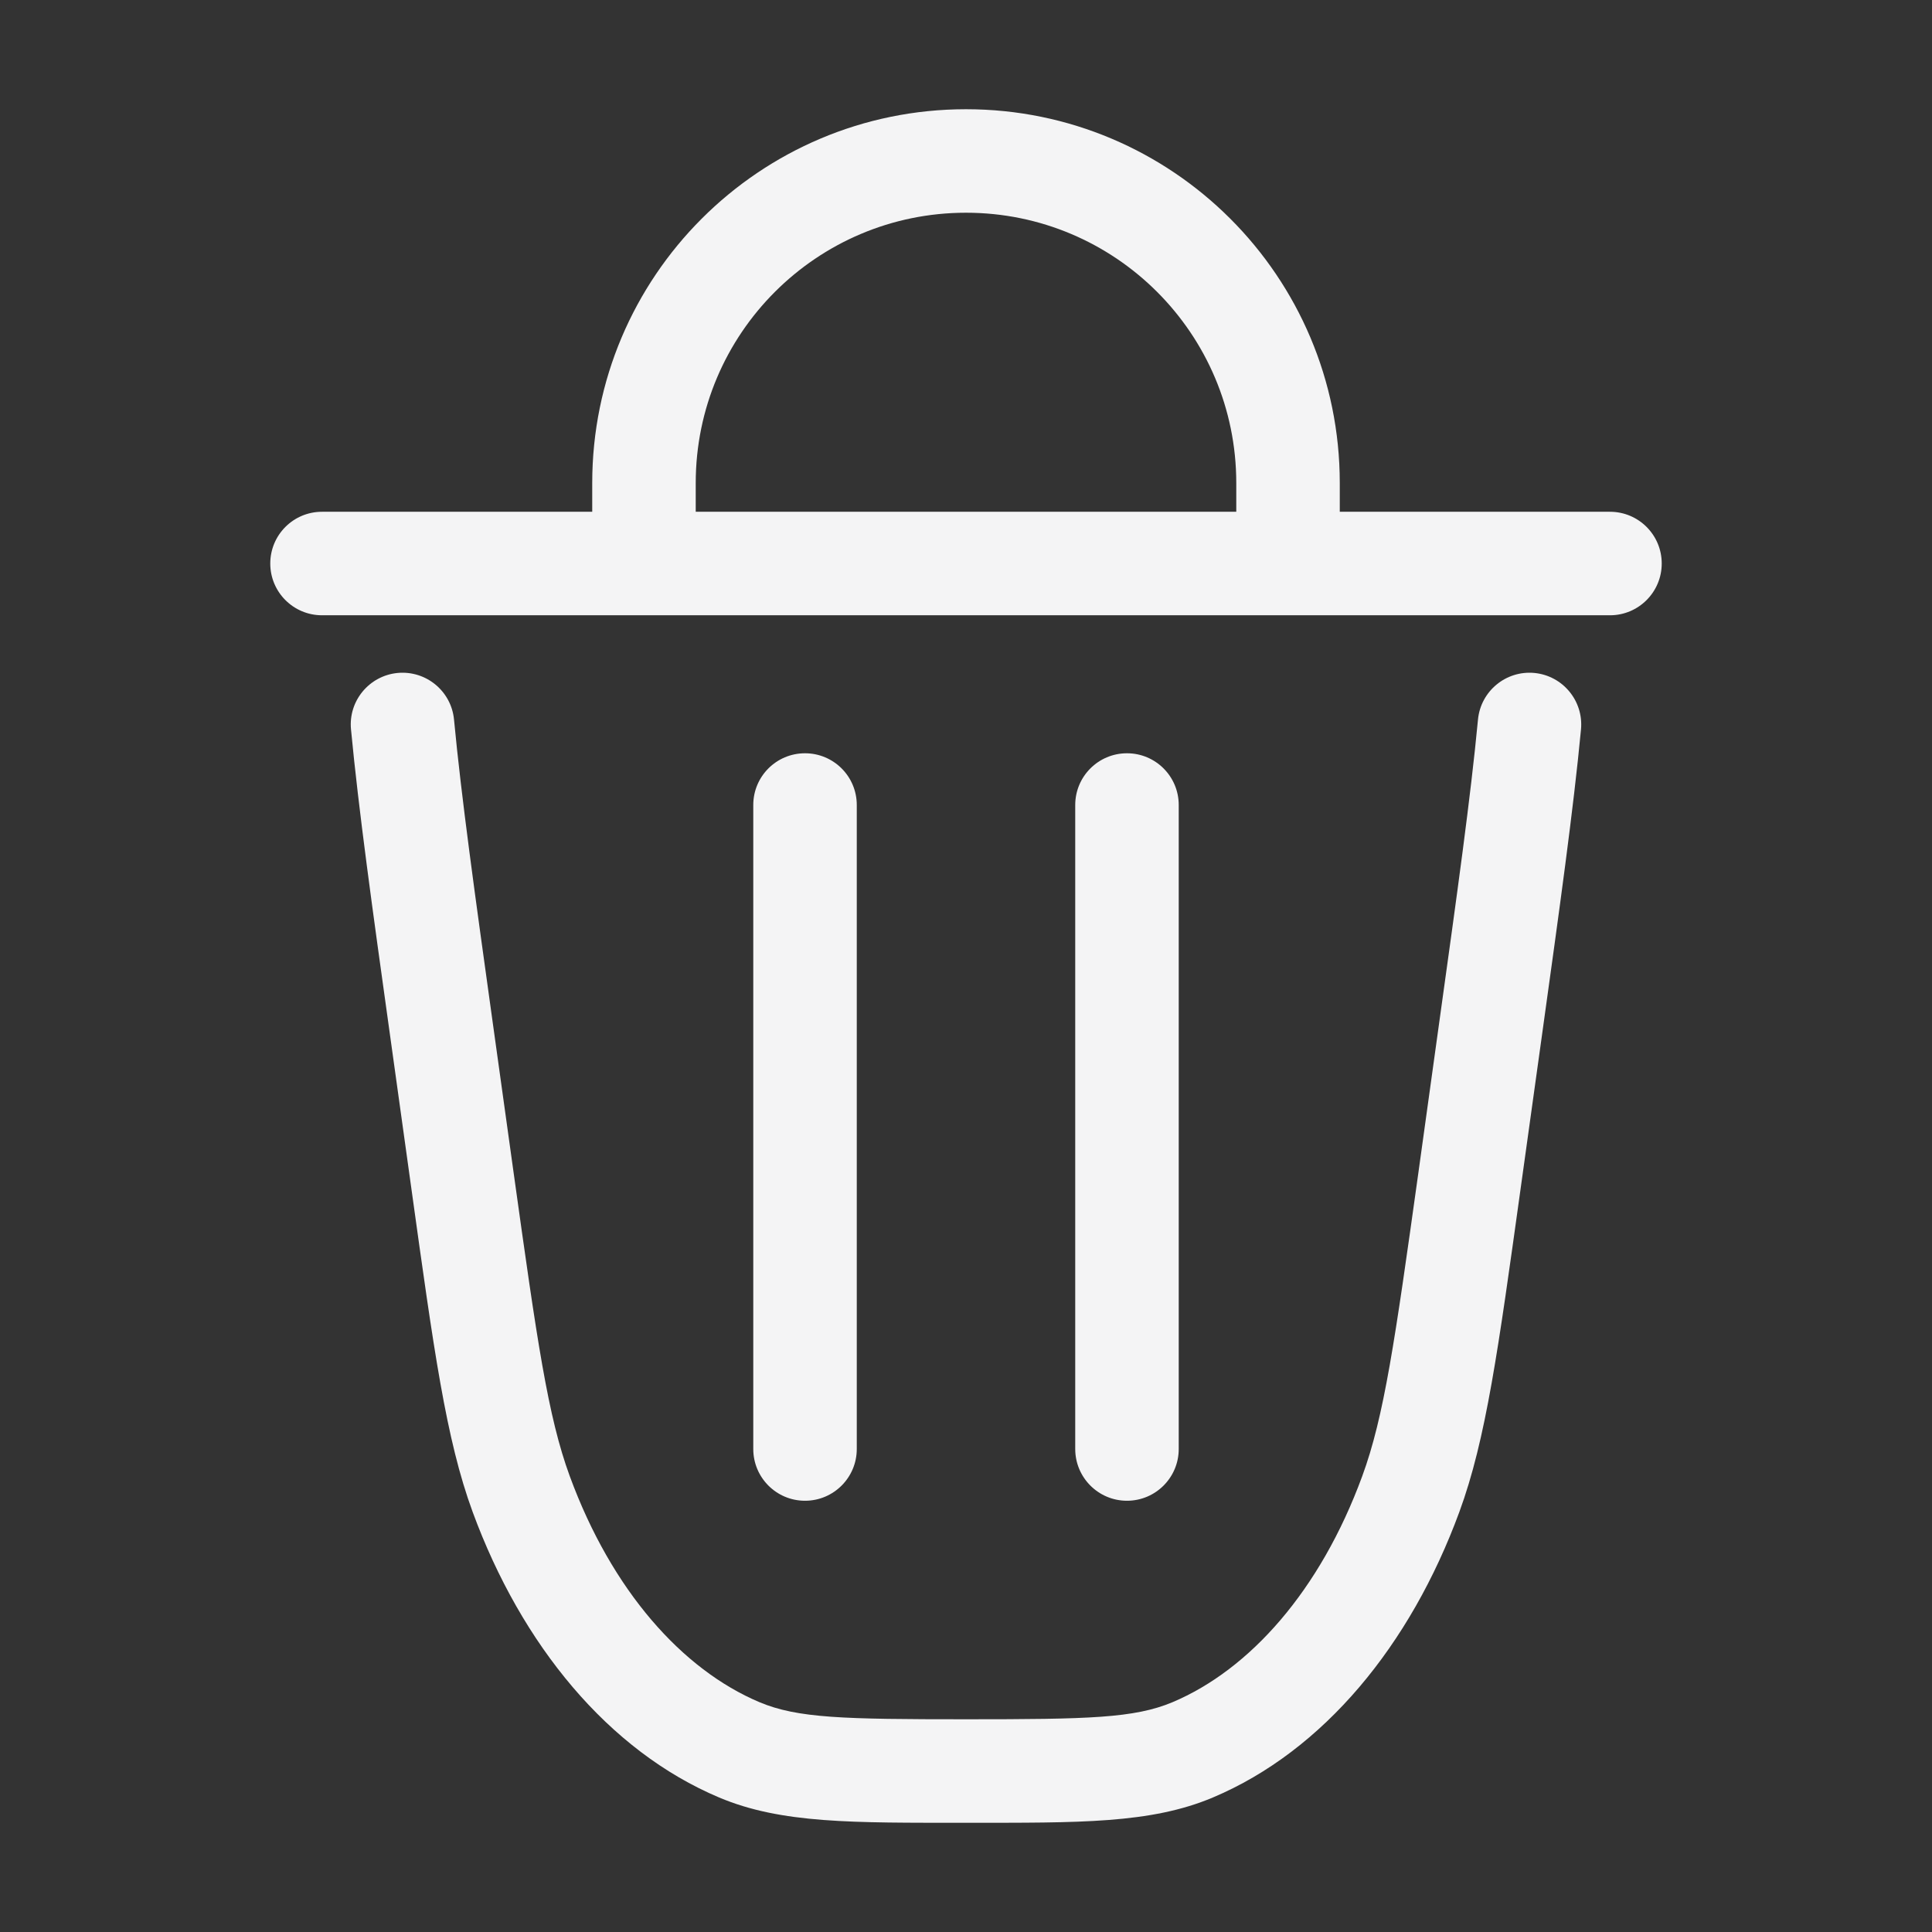 <svg width="28" height="28" viewBox="0 0 28 28" fill="none" xmlns="http://www.w3.org/2000/svg">
<rect x="0" y="0" width="28" height="28" fill="#333333" stroke="none"/>
<path d="M21.603 14.909L22.346 15.013L22.346 15.013L21.603 14.909ZM21.297 17.109L22.04 17.212L22.04 17.212L21.297 17.109ZM6.703 17.109L7.445 17.005L7.445 17.005L6.703 17.109ZM6.397 14.909L5.654 15.013L5.654 15.013L6.397 14.909ZM10.714 25.36L10.423 26.051L10.423 26.051L10.714 25.36ZM7.554 21.654L8.258 21.395L8.258 21.395L7.554 21.654ZM20.446 21.654L21.15 21.912L21.15 21.912L20.446 21.654ZM17.286 25.36L16.994 24.669L16.994 24.669L17.286 25.36ZM6.58 10.429C6.541 10.017 6.175 9.714 5.762 9.753C5.35 9.793 5.047 10.159 5.087 10.571L6.58 10.429ZM22.913 10.571C22.952 10.159 22.65 9.793 22.238 9.753C21.825 9.714 21.459 10.017 21.42 10.429L22.913 10.571ZM23.333 8.917C23.747 8.917 24.083 8.581 24.083 8.167C24.083 7.752 23.747 7.417 23.333 7.417V8.917ZM4.667 7.417C4.252 7.417 3.917 7.752 3.917 8.167C3.917 8.581 4.252 8.917 4.667 8.917V7.417ZM10.917 21C10.917 21.414 11.252 21.75 11.667 21.75C12.081 21.75 12.417 21.414 12.417 21H10.917ZM12.417 11.667C12.417 11.252 12.081 10.917 11.667 10.917C11.252 10.917 10.917 11.252 10.917 11.667H12.417ZM15.583 21C15.583 21.414 15.919 21.75 16.333 21.75C16.747 21.75 17.083 21.414 17.083 21H15.583ZM17.083 11.667C17.083 11.252 16.747 10.917 16.333 10.917C15.919 10.917 15.583 11.252 15.583 11.667H17.083ZM18.667 8.167V8.917H19.417V8.167H18.667ZM9.333 8.167H8.583V8.917H9.333V8.167ZM20.86 14.806L20.555 17.005L22.04 17.212L22.346 15.013L20.86 14.806ZM7.445 17.005L7.139 14.806L5.654 15.013L5.96 17.212L7.445 17.005ZM14 24.917C12.227 24.917 11.56 24.902 11.006 24.669L10.423 26.051C11.324 26.431 12.362 26.417 14 26.417V24.917ZM5.96 17.212C6.287 19.563 6.463 20.858 6.85 21.912L8.258 21.395C7.94 20.53 7.784 19.434 7.445 17.005L5.96 17.212ZM11.006 24.669C9.889 24.197 8.868 23.056 8.258 21.395L6.85 21.912C7.559 23.842 8.818 25.374 10.423 26.051L11.006 24.669ZM20.555 17.005C20.216 19.434 20.06 20.53 19.742 21.395L21.15 21.912C21.537 20.858 21.713 19.563 22.04 17.212L20.555 17.005ZM14 26.417C15.638 26.417 16.676 26.431 17.577 26.051L16.994 24.669C16.44 24.902 15.773 24.917 14 24.917V26.417ZM19.742 21.395C19.132 23.056 18.111 24.197 16.994 24.669L17.577 26.051C19.182 25.374 20.441 23.842 21.15 21.912L19.742 21.395ZM7.139 14.806C6.88 12.945 6.686 11.55 6.58 10.429L5.087 10.571C5.197 11.732 5.396 13.165 5.654 15.013L7.139 14.806ZM22.346 15.013C22.603 13.165 22.803 11.732 22.913 10.571L21.42 10.429C21.314 11.55 21.119 12.945 20.86 14.806L22.346 15.013ZM23.333 7.417H4.667V8.917H23.333V7.417ZM12.417 21V11.667H10.917V21H12.417ZM17.083 21V11.667H15.583V21H17.083ZM17.917 7V8.167H19.417V7H17.917ZM18.667 7.417H9.333V8.917H18.667V7.417ZM10.083 8.167V7H8.583V8.167H10.083ZM14 3.083C16.163 3.083 17.917 4.837 17.917 7H19.417C19.417 4.008 16.991 1.583 14 1.583V3.083ZM14 1.583C11.008 1.583 8.583 4.008 8.583 7H10.083C10.083 4.837 11.837 3.083 14 3.083V1.583Z" fill="#F4F4F5"/>
</svg>
